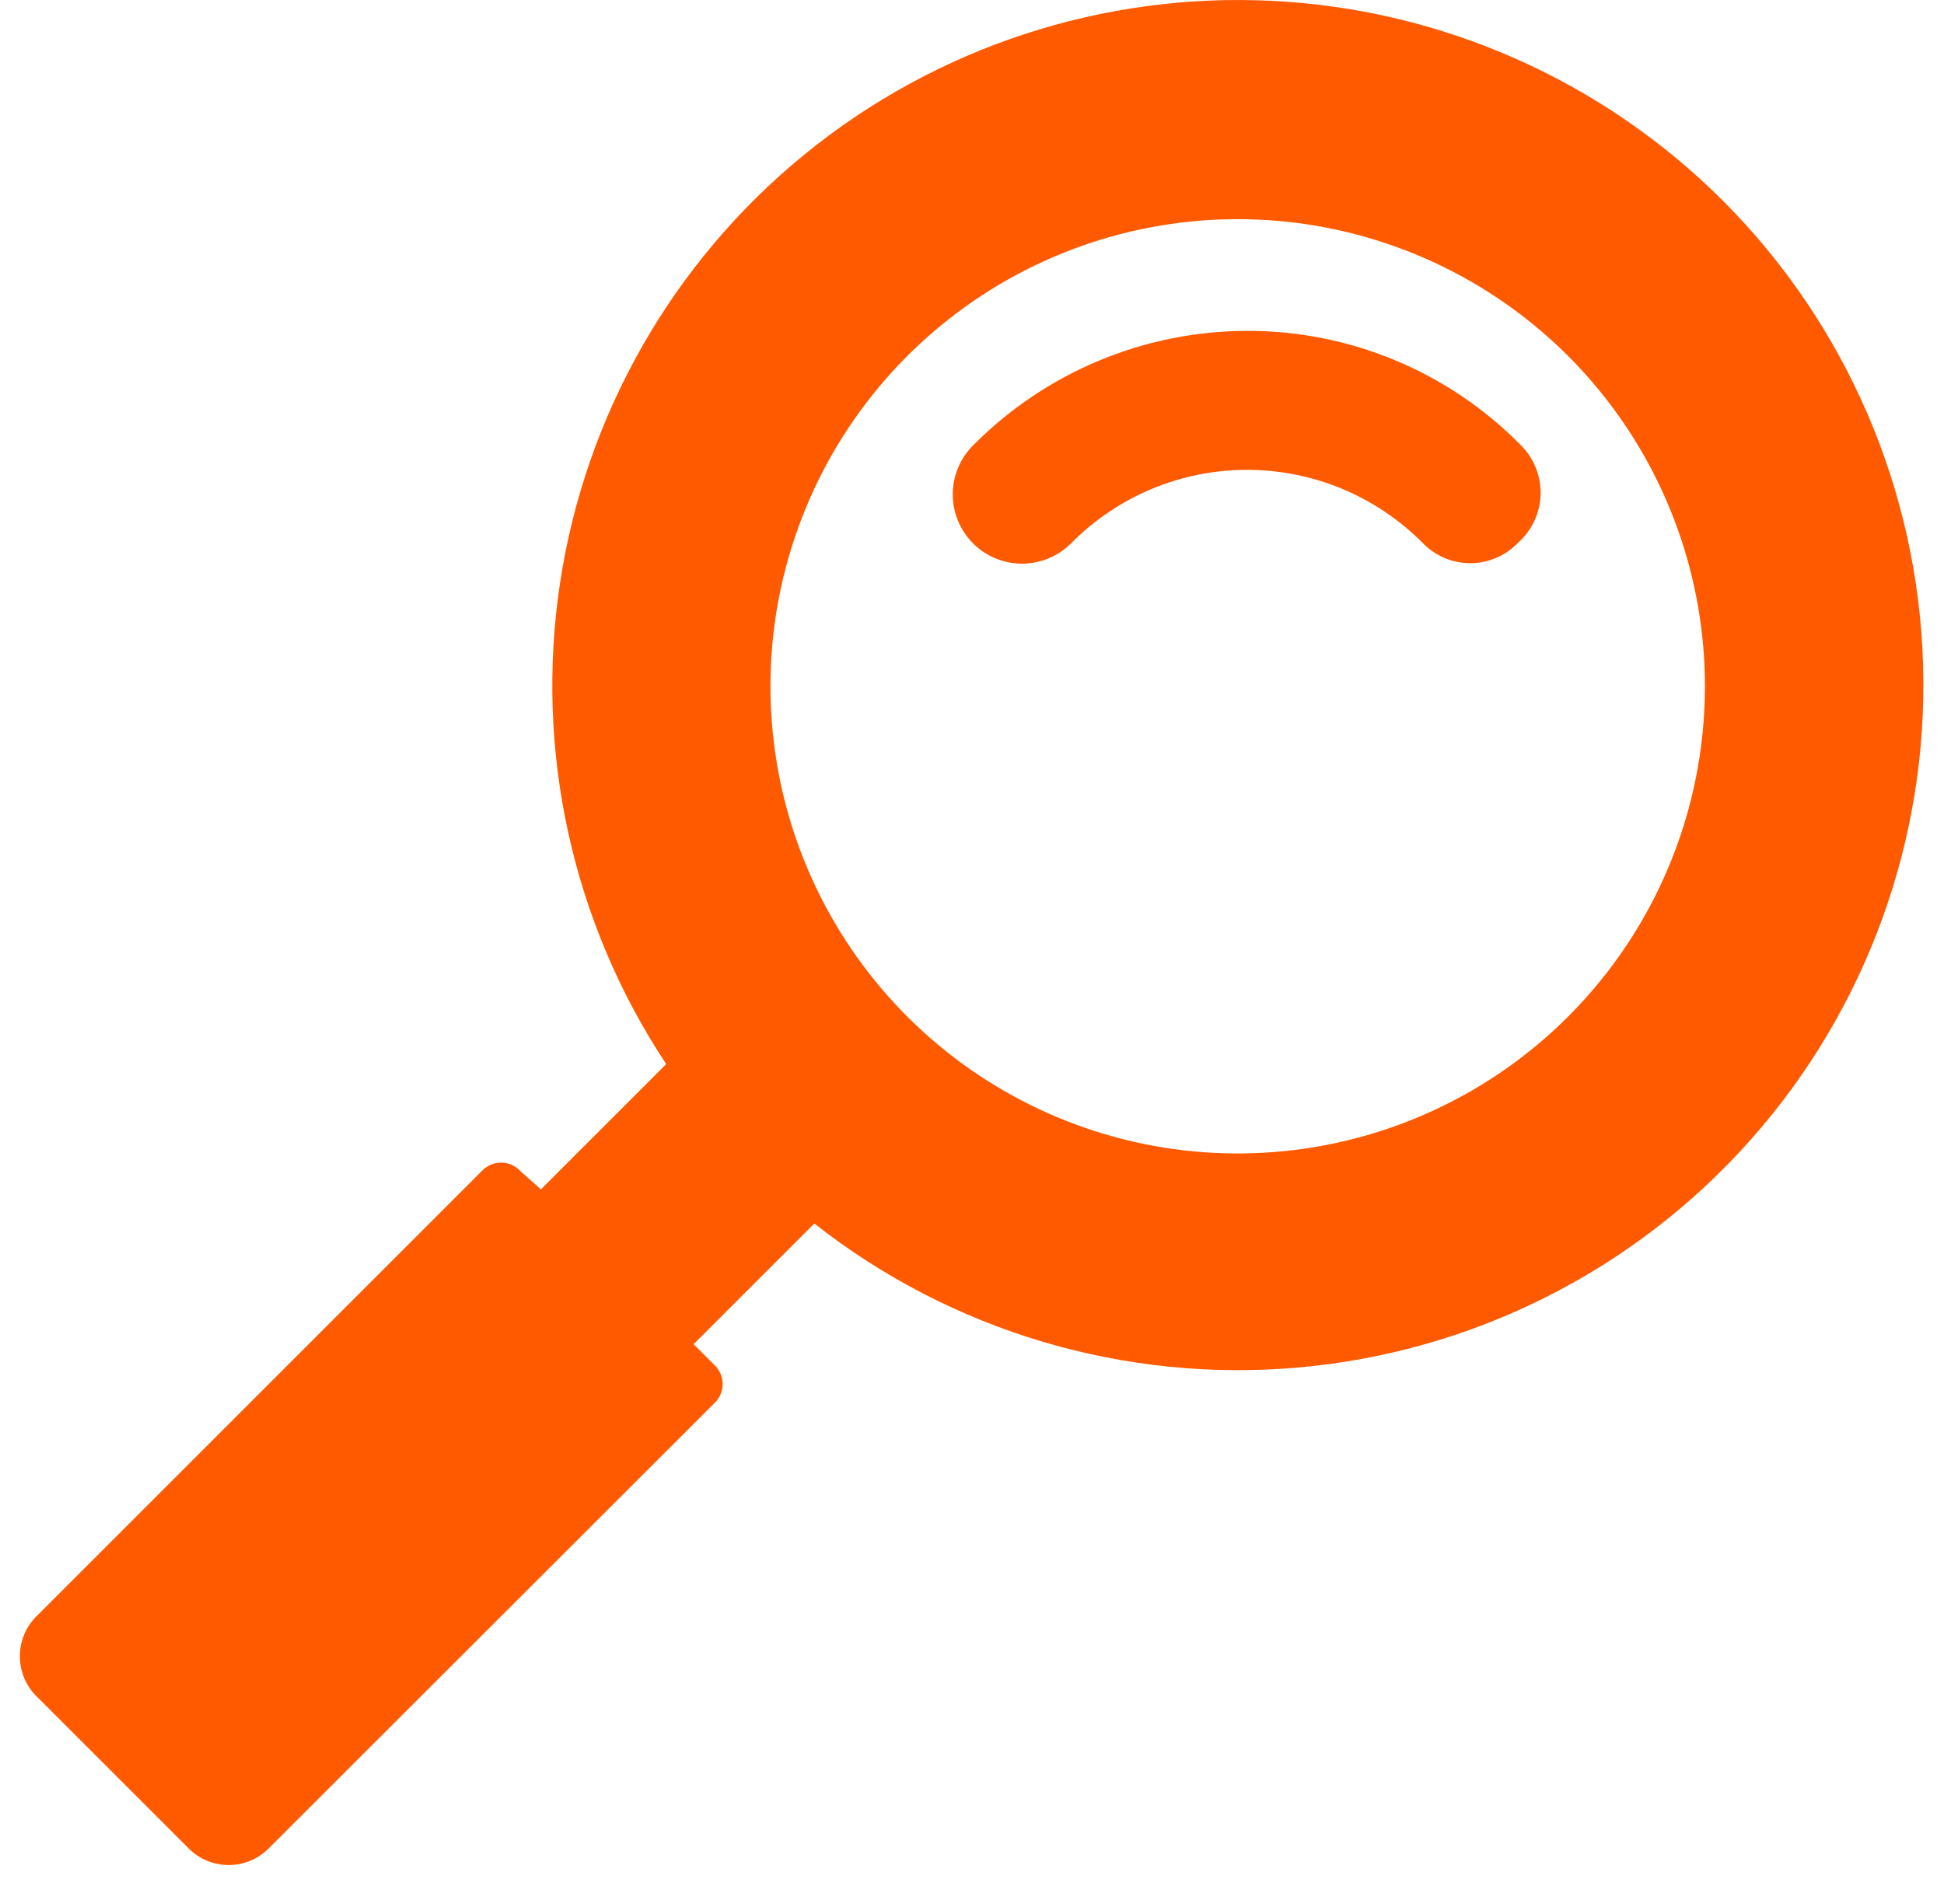 <svg width="49" height="48" viewBox="0 0 49 48" fill="none" xmlns="http://www.w3.org/2000/svg">
<g clip-path="url(#clip0_1_491)">
<path d="M38.323 11.213C37.423 10.3 36.35 9.576 35.167 9.083C33.984 8.59 32.715 8.338 31.433 8.342C30.152 8.344 28.884 8.598 27.702 9.091C26.52 9.584 25.446 10.305 24.543 11.213C24.377 11.374 24.245 11.567 24.155 11.78C24.064 11.992 24.017 12.221 24.015 12.452C24.014 12.684 24.058 12.913 24.146 13.127C24.234 13.341 24.363 13.535 24.526 13.698C24.69 13.862 24.884 13.991 25.098 14.079C25.312 14.167 25.541 14.211 25.773 14.21C26.004 14.208 26.233 14.161 26.445 14.07C26.658 13.98 26.851 13.848 27.012 13.682C27.592 13.1 28.281 12.638 29.039 12.322C29.798 12.007 30.611 11.845 31.433 11.845C32.255 11.845 33.068 12.007 33.827 12.322C34.585 12.638 35.274 13.1 35.854 13.682C36.01 13.845 36.197 13.975 36.404 14.064C36.611 14.153 36.834 14.198 37.059 14.198C37.285 14.198 37.508 14.153 37.715 14.064C37.922 13.975 38.109 13.845 38.265 13.682C38.438 13.528 38.578 13.34 38.676 13.13C38.773 12.92 38.827 12.692 38.832 12.46C38.837 12.228 38.795 11.998 38.707 11.784C38.62 11.569 38.489 11.375 38.323 11.213Z" fill="#FF5A00"/>
<path d="M43.433 5.066C40.404 2.035 36.357 0.238 32.078 0.022C27.798 -0.193 23.591 1.188 20.272 3.899C16.954 6.609 14.76 10.456 14.117 14.692C13.474 18.928 14.427 23.253 16.792 26.826L13.634 29.984L13.117 29.525C13.055 29.457 12.98 29.403 12.896 29.366C12.812 29.329 12.721 29.31 12.629 29.31C12.537 29.31 12.446 29.329 12.362 29.366C12.278 29.403 12.203 29.457 12.141 29.525L0.888 40.779C0.639 41.043 0.501 41.392 0.501 41.755C0.501 42.118 0.639 42.467 0.888 42.731L4.788 46.631C5.052 46.88 5.401 47.018 5.764 47.018C6.127 47.018 6.476 46.88 6.74 46.631L18 35.381C18.068 35.319 18.122 35.244 18.159 35.16C18.196 35.076 18.215 34.985 18.215 34.893C18.215 34.801 18.196 34.71 18.159 34.626C18.122 34.542 18.068 34.467 18 34.405L17.483 33.888L20.526 30.845C23.986 33.567 28.355 34.865 32.74 34.474C37.125 34.084 41.195 32.034 44.119 28.743C47.043 25.452 48.601 21.169 48.473 16.768C48.346 12.368 46.543 8.182 43.433 5.066ZM39.533 25.621C37.608 27.55 35.074 28.751 32.362 29.021C29.651 29.291 26.93 28.612 24.663 27.1C22.396 25.588 20.723 23.337 19.93 20.73C19.137 18.123 19.272 15.321 20.313 12.803C21.354 10.285 23.236 8.205 25.638 6.919C28.041 5.633 30.814 5.22 33.487 5.75C36.16 6.28 38.567 7.72 40.297 9.825C42.026 11.931 42.973 14.571 42.974 17.296C42.976 20.418 41.739 23.412 39.533 25.621Z" fill="#FF5A00"/>
</g>
<defs>
<clipPath id="clip0_1_491">
<rect width="47.971" height="47.018" fill="white" transform="translate(0.5)"/>
</clipPath>
</defs>
</svg>
